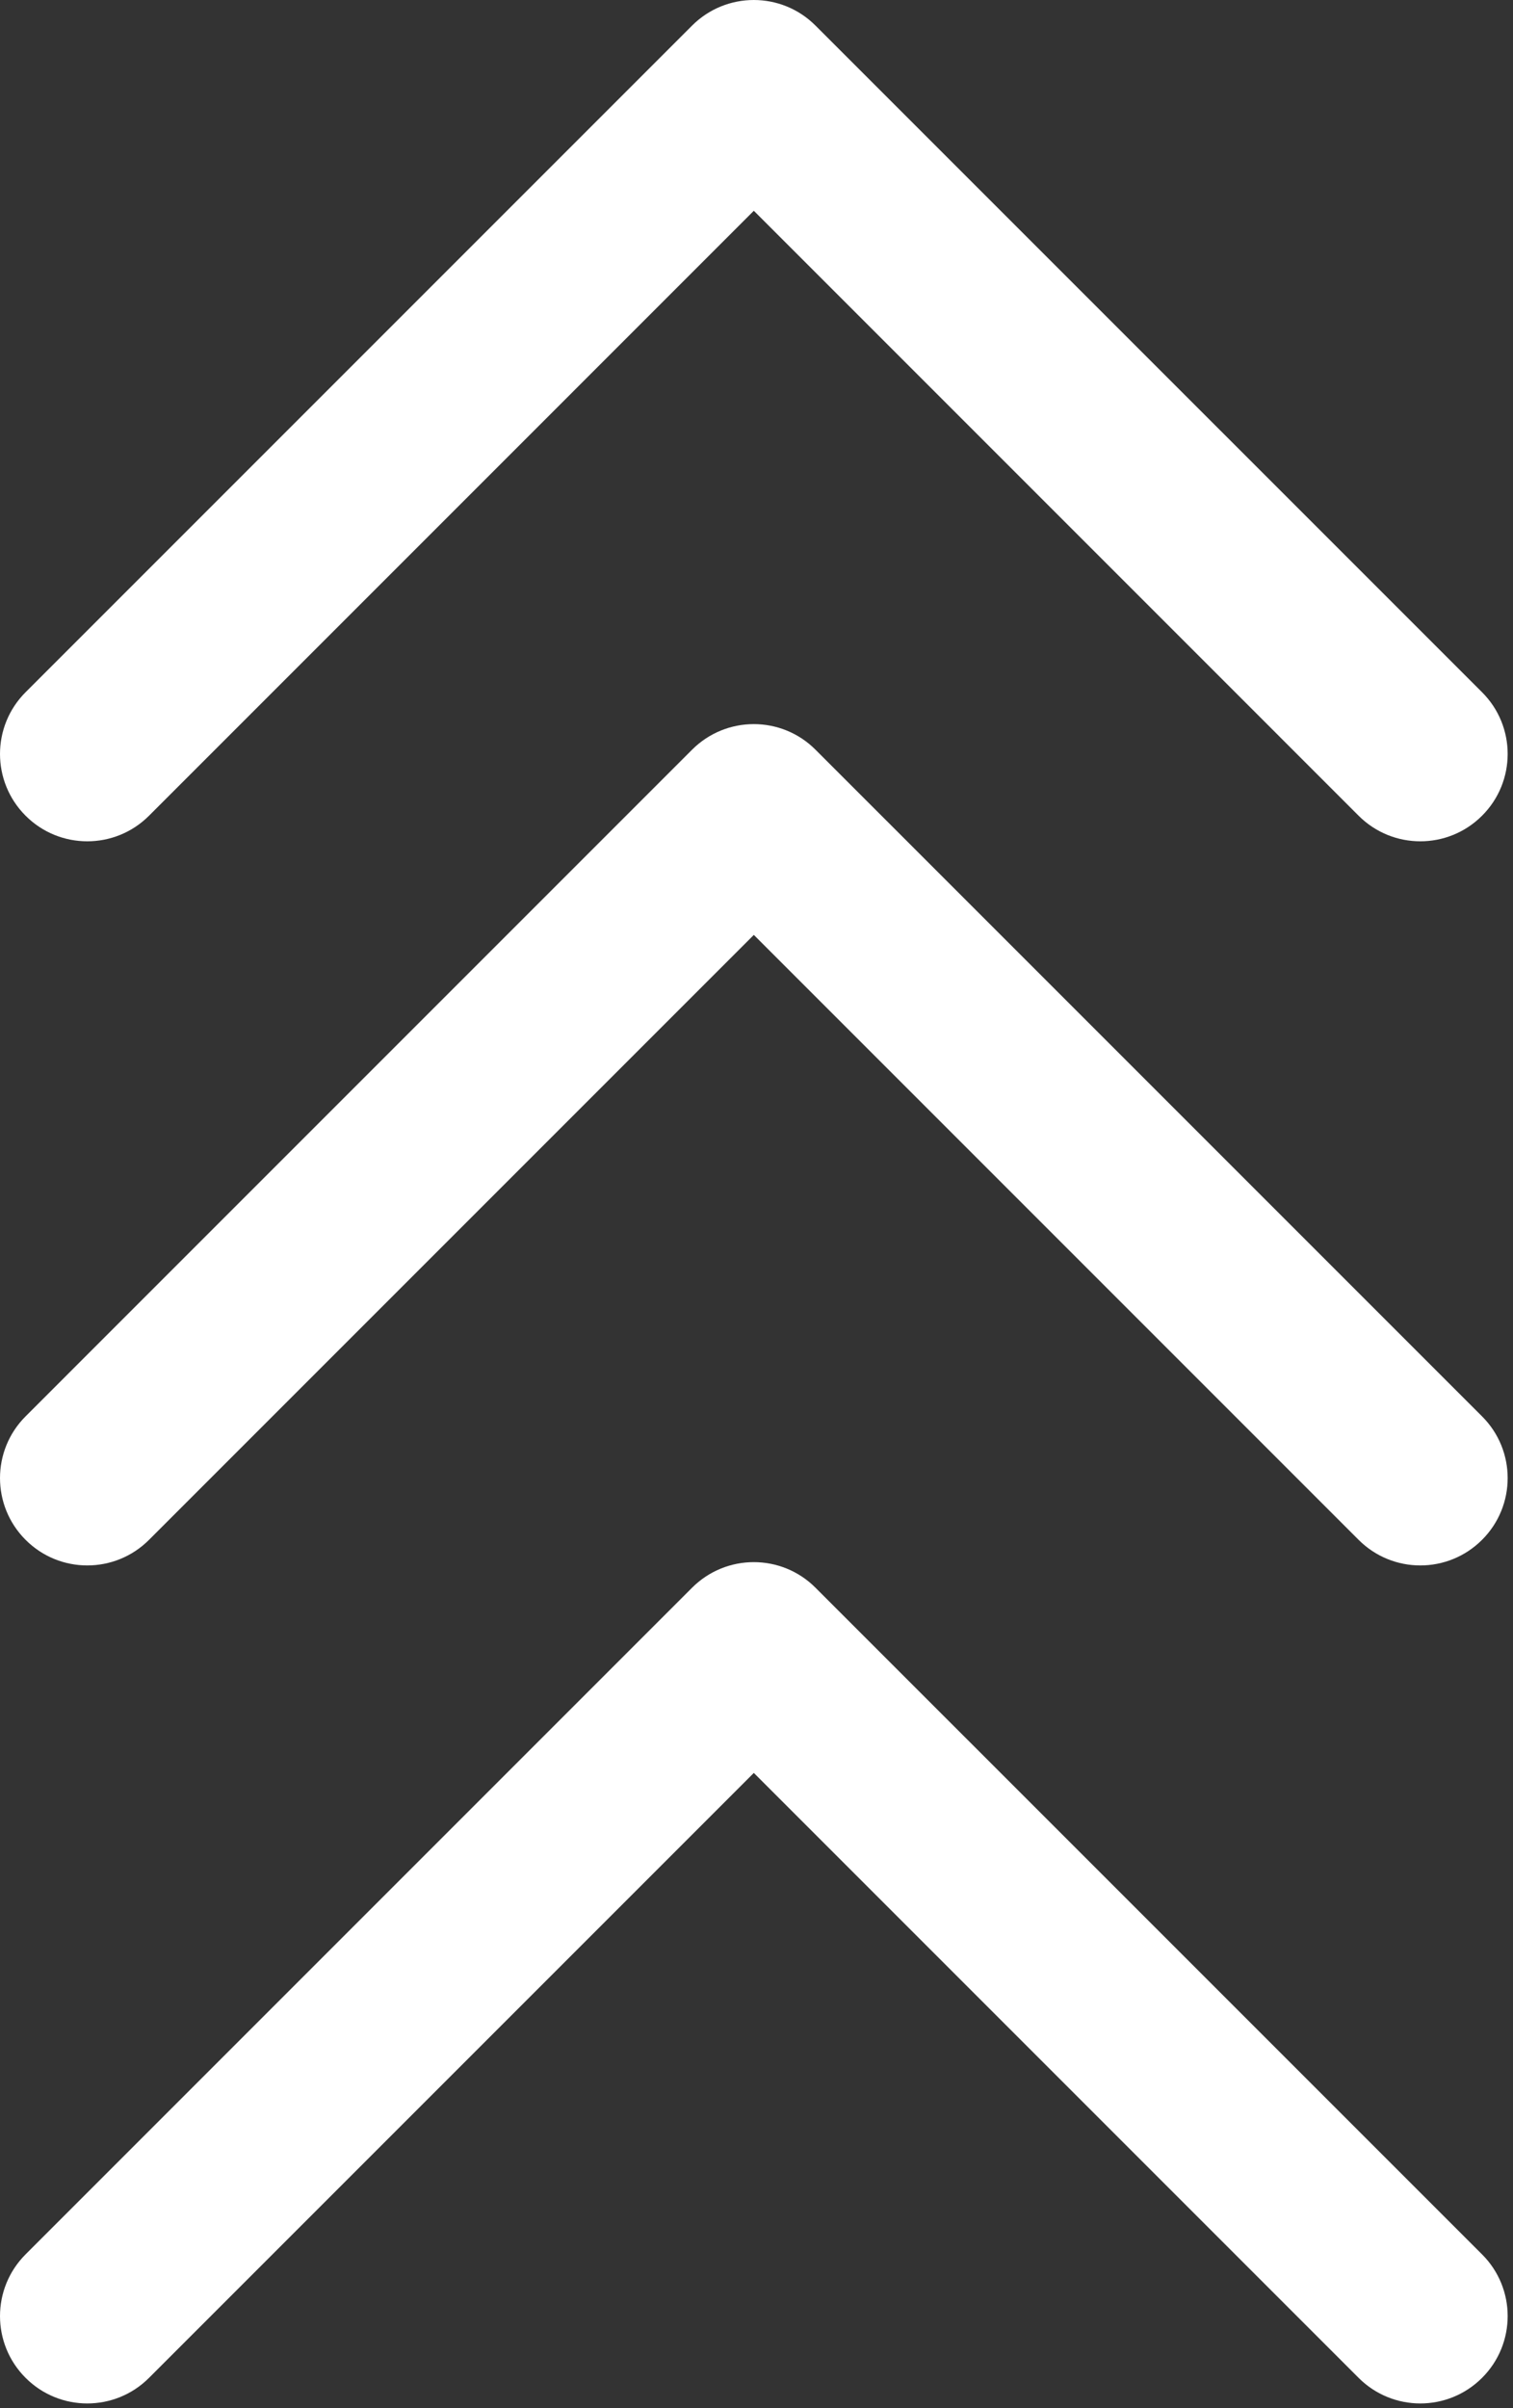 <svg width="186" height="296" viewBox="0 0 186 296" fill="none" xmlns="http://www.w3.org/2000/svg">
<rect x="0" y="0" width="186" height="296" fill="#333333" stroke="none"/>
<path d="M185.344 92.666C185.344 95.407 184.3 98.159 182.195 100.259C178.001 104.453 171.214 104.453 167.02 100.259L92.672 25.907L18.32 100.259C14.127 104.453 7.333 104.453 3.146 100.259C-1.048 96.066 -1.048 89.272 3.146 85.079L85.079 3.146C89.273 -1.048 96.067 -1.048 100.254 3.146L182.193 85.079C184.293 87.172 185.344 89.919 185.344 92.666Z" fill="white"/>
<path d="M185.344 284.666C185.344 287.407 184.3 290.159 182.195 292.259C178.001 296.453 171.214 296.453 167.02 292.259L92.672 217.907L18.32 292.259C14.127 296.453 7.333 296.453 3.146 292.259C-1.048 288.065 -1.048 281.272 3.146 277.079L85.079 195.145C89.273 190.951 96.067 190.951 100.254 195.145L182.193 277.079C184.293 279.172 185.344 281.919 185.344 284.666Z" fill="white"/>
<path d="M185.344 181.667C185.344 184.408 184.3 187.16 182.195 189.26C178.001 193.454 171.214 193.454 167.02 189.26L92.672 114.908L18.32 189.26C14.127 193.454 7.333 193.454 3.146 189.26C-1.048 185.066 -1.048 178.273 3.146 174.08L85.079 92.145C89.273 87.951 96.067 87.951 100.254 92.145L182.193 174.08C184.293 176.173 185.344 178.92 185.344 181.667Z" fill="white"/>
</svg>
